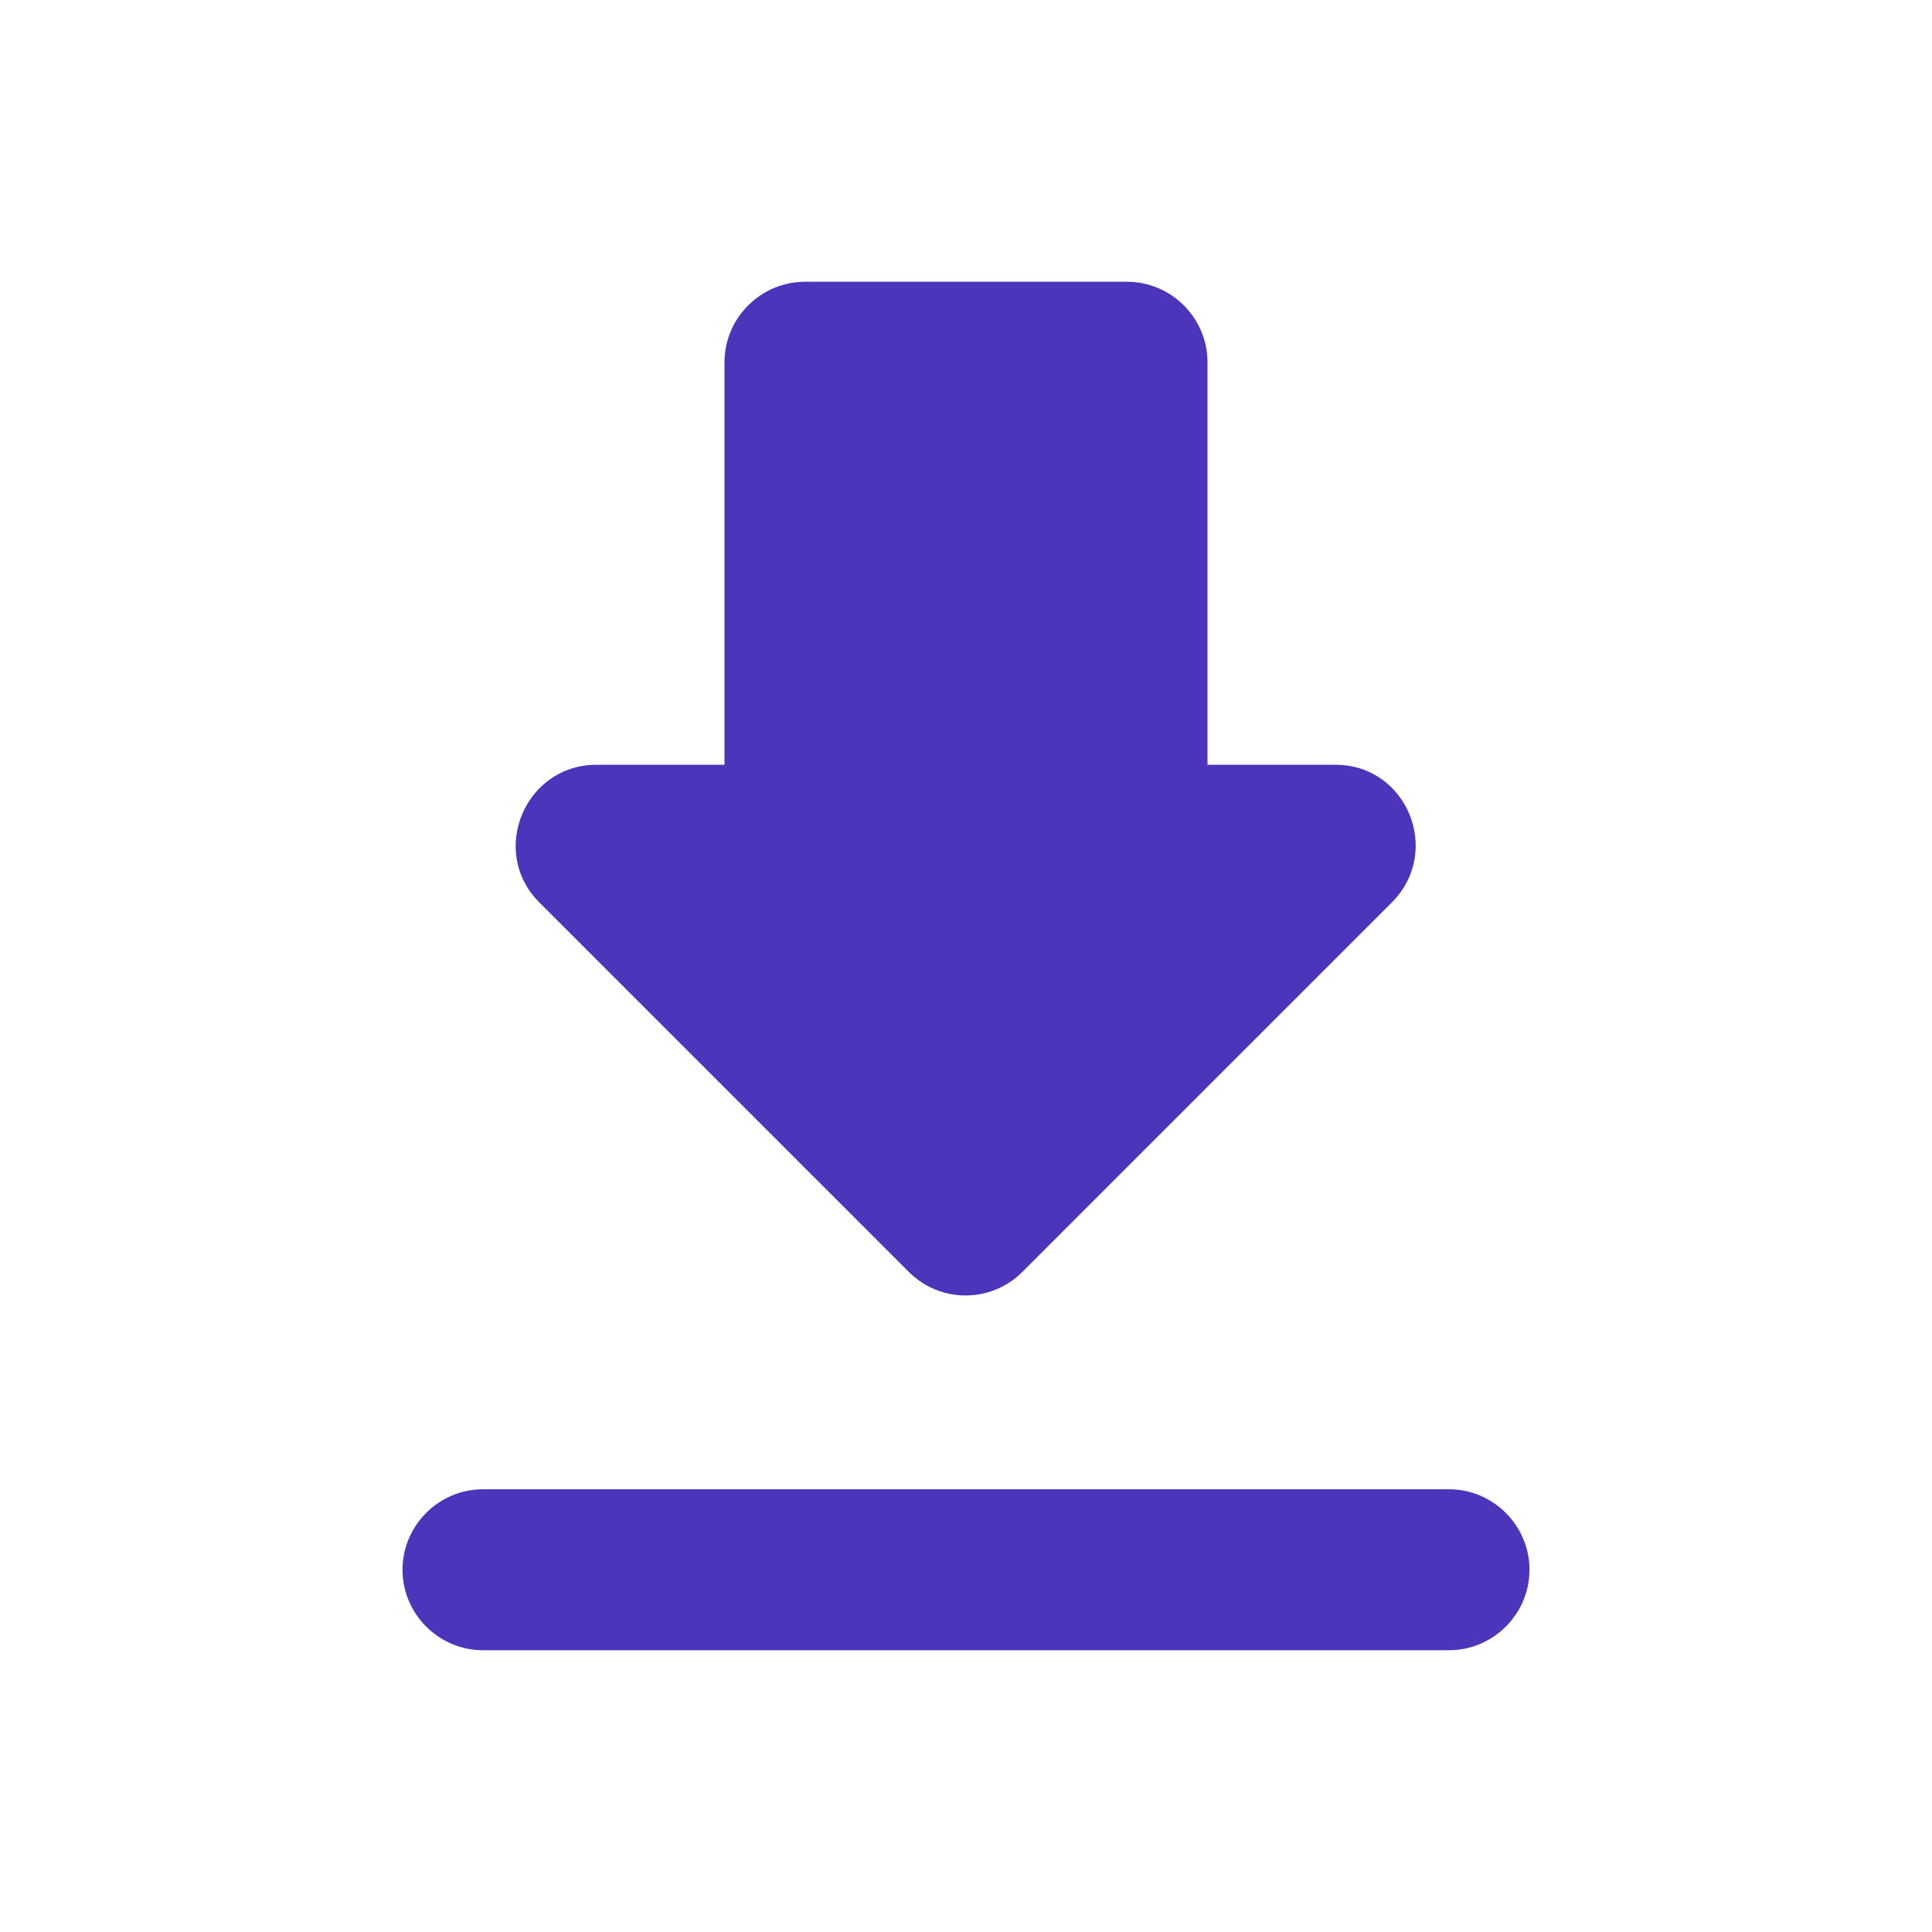 <?xml version="1.0" encoding="UTF-8"?>
<svg width="32px" height="32px" viewBox="0 0 32 32" version="1.1" xmlns="http://www.w3.org/2000/svg" xmlns:xlink="http://www.w3.org/1999/xlink">
    <title>Icons/Download</title>
    <g id="Icons/Download" stroke="none" stroke-width="1" fill="none" fill-rule="evenodd">
        <path d="M22.12,12.667 L20,12.667 L20,6 C20,5.267 19.4,4.667 18.667,4.667 L13.333,4.667 C12.6,4.667 12,5.267 12,6 L12,12.667 L9.88,12.667 C8.693,12.667 8.093,14.107 8.933,14.947 L15.053,21.067 C15.573,21.587 16.413,21.587 16.933,21.067 L23.053,14.947 C23.893,14.107 23.307,12.667 22.12,12.667 Z M6.667,26 C6.667,26.733 7.267,27.333 8,27.333 L24,27.333 C24.733,27.333 25.333,26.733 25.333,26 C25.333,25.267 24.733,24.667 24,24.667 L8,24.667 C7.267,24.667 6.667,25.267 6.667,26 Z" id="Icon" fill="#4C34BB"></path>
    </g>
</svg>